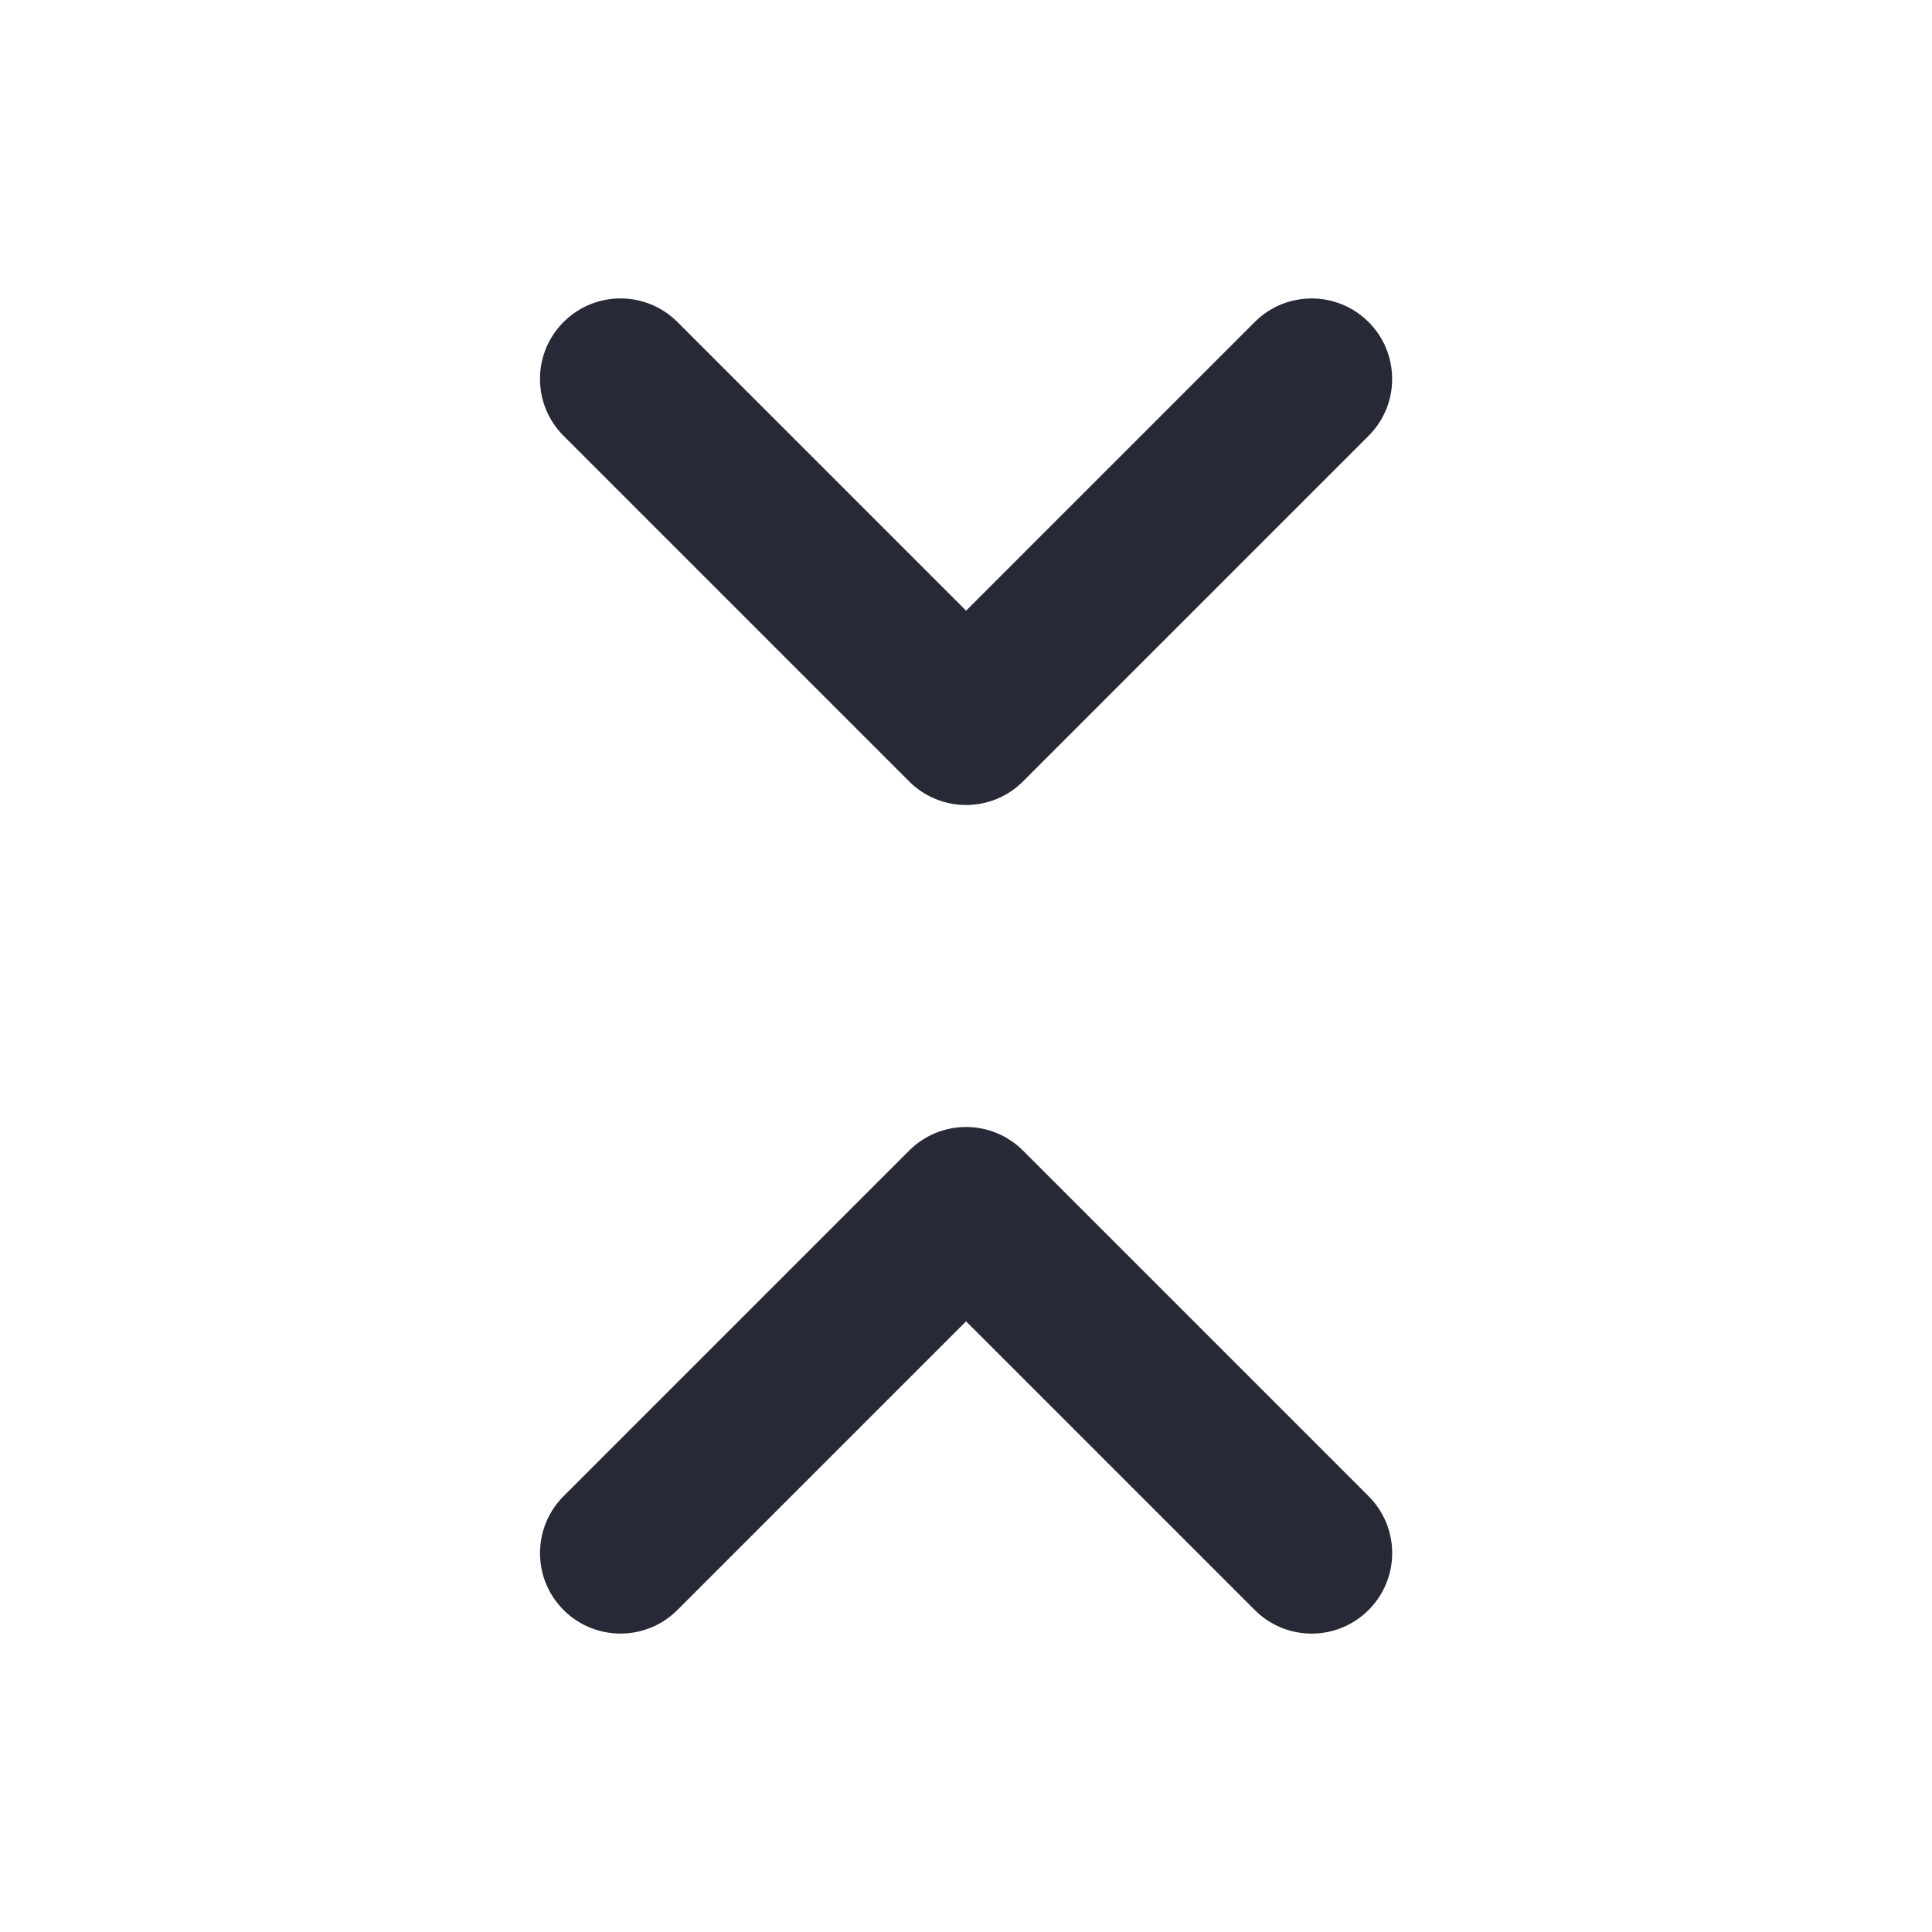 <svg width="24" height="24" viewBox="0 0 24 24" fill="none" xmlns="http://www.w3.org/2000/svg">
<path d="M8.415 4L12.001 7.586L15.587 4C15.977 3.61 16.61 3.61 17.001 4C17.05 4.049 17.092 4.101 17.129 4.157C17.385 4.545 17.343 5.073 17.001 5.414L12.708 9.707C12.521 9.895 12.266 10 12.001 10C11.736 10 11.481 9.895 11.294 9.707L7.001 5.414C6.61 5.024 6.61 4.391 7.001 4C7.05 3.951 7.102 3.909 7.158 3.872C7.546 3.616 8.073 3.658 8.415 4Z" fill="#272937"/>
<path d="M12.001 16.414L15.587 20C15.977 20.391 16.61 20.391 17.001 20C17.392 19.61 17.392 18.976 17.001 18.586L12.708 14.293C12.521 14.105 12.266 14 12.001 14C11.736 14 11.481 14.105 11.294 14.293L7.001 18.586C6.82 18.767 6.723 19 6.71 19.238C6.707 19.288 6.708 19.339 6.713 19.389C6.734 19.612 6.83 19.829 7.001 20C7.05 20.049 7.102 20.092 7.158 20.128C7.546 20.384 8.073 20.342 8.415 20L12.001 16.414Z" fill="#272937"/>
</svg>
